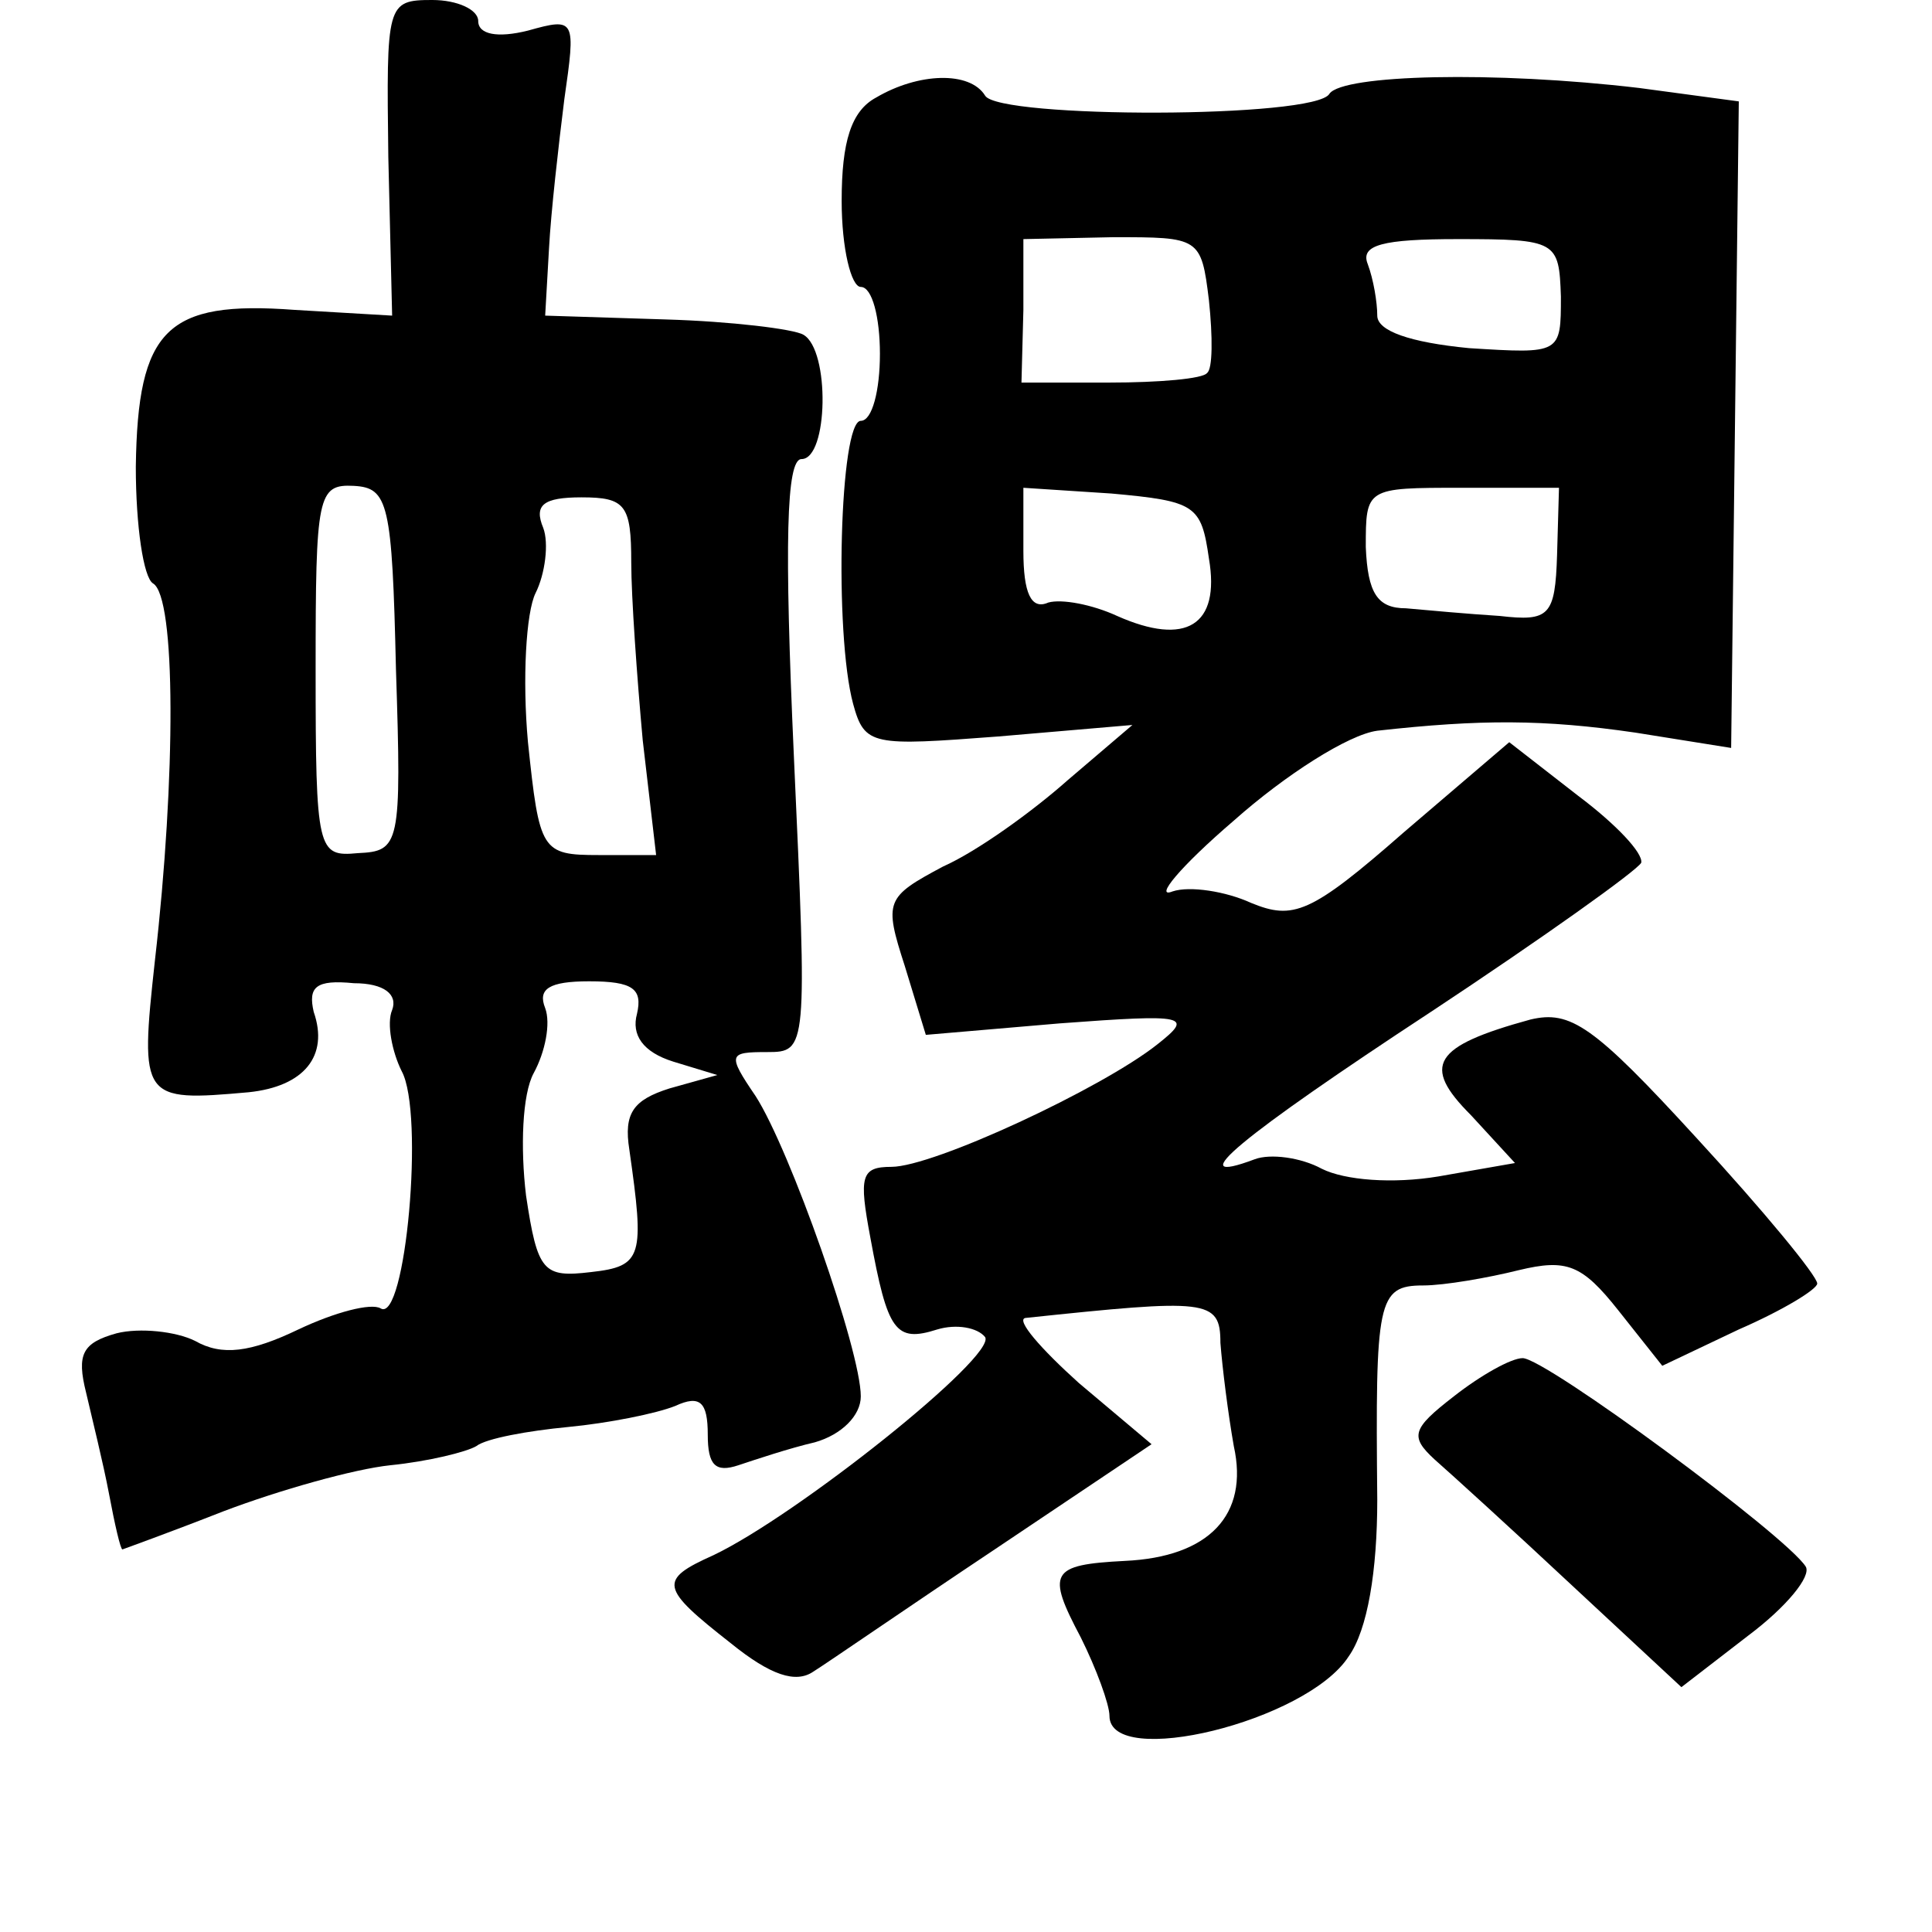 <?xml version="1.0" standalone="no"?>
<!DOCTYPE svg PUBLIC "-//W3C//DTD SVG 20010904//EN"
 "http://www.w3.org/TR/2001/REC-SVG-20010904/DTD/svg10.dtd">
<svg version="1.0" xmlns="http://www.w3.org/2000/svg"
 width="101pt" height="101pt" viewBox="0 0 101 101"
 preserveAspectRatio="xMidYMid meet">
<g transform="translate(0,101) scale(0.1,-0.1)"
fill="#000000" stroke="none">
<path d="M203 928 l2 -83 -51 3 c-67 5 -82 -10 -83 -82 0 -31 4 -58 9 -61 12
-7 12 -101 1 -197 -8 -73 -7 -74 49 -69 29 3 42 19 34 42 -3 13 1 17 21 15 16
0 23 -6 20 -14 -3 -7 0 -22 5 -32 12 -22 2 -132 -11 -124 -5 3 -24 -2 -43 -11
-25 -12 -40 -14 -54 -6 -10 5 -29 7 -41 4 -18 -5 -21 -11 -16 -31 3 -13 9 -37
12 -53 3 -16 6 -29 7 -29 0 0 25 9 53 20 29 11 68 22 87 24 20 2 40 7 45 10 5
4 27 8 48 10 21 2 46 7 56 11 13 6 17 2 17 -15 0 -16 4 -20 16 -16 9 3 27 9
40 12 14 4 24 14 24 24 0 24 -37 129 -55 157 -15 22 -14 23 6 23 21 0 21 1 14
155 -5 111 -4 155 4 155 14 0 15 57 1 65 -5 3 -38 7 -72 8 l-63 2 2 35 c1 19
5 54 8 78 6 42 6 43 -19 36 -16 -4 -26 -2 -26 5 0 6 -11 11 -24 11 -24 0 -24
-2 -23 -82z m4 -268 c3 -92 2 -95 -20 -96 -21 -2 -22 1 -22 96 0 91 1 97 20
96 18 -1 20 -9 22 -96z m123 56 c0 -18 3 -60 6 -93 l7 -60 -30 0 c-30 0 -31 2
-37 59 -3 33 -1 68 4 78 5 10 7 26 4 34 -5 12 0 16 20 16 23 0 26 -4 26 -34z
m3 -236 c-3 -11 3 -20 19 -25 l23 -7 -25 -7 c-19 -6 -24 -13 -21 -32 8 -56 7
-61 -20 -64 -25 -3 -28 0 -34 40 -3 25 -2 53 4 64 6 11 9 26 6 34 -4 10 2 14
23 14 23 0 28 -4 25 -17z"/>
<path d="M458 959 c-13 -7 -18 -23 -18 -54 0 -25 5 -45 10 -45 6 0 10 -16 10
-35 0 -19 -4 -35 -10 -35 -11 0 -14 -111 -4 -148 6 -22 10 -22 76 -17 l70 6
-34 -29 c-18 -16 -47 -37 -65 -45 -30 -16 -31 -18 -20 -52 l11 -36 70 6 c67 5
70 4 51 -11 -29 -23 -117 -64 -139 -64 -16 0 -17 -5 -11 -37 9 -49 13 -55 35
-48 10 3 21 1 25 -4 6 -10 -98 -93 -142 -114 -29 -13 -28 -17 9 -46 21 -17 34
-21 43 -15 8 5 50 34 95 64 l82 55 -38 32 c-20 18 -33 33 -28 34 95 10 102 10
102 -13 1 -13 4 -37 7 -54 8 -36 -13 -58 -57 -60 -39 -2 -41 -6 -23 -40 8 -16
15 -35 15 -41 0 -28 103 -3 125 31 10 14 15 45 15 82 -1 104 0 112 24 112 11
0 34 4 50 8 25 6 33 3 52 -21 l23 -29 40 19 c23 10 41 21 41 24 0 4 -28 38
-63 76 -54 59 -66 67 -87 62 -51 -14 -57 -24 -31 -50 l23 -25 -40 -7 c-24 -4
-49 -2 -61 4 -11 6 -27 8 -35 5 -40 -15 -7 12 92 77 59 39 108 74 110 78 1 5
-13 20 -33 35 l-36 28 -55 -47 c-49 -43 -58 -46 -80 -37 -13 6 -32 9 -41 6
-10 -4 4 13 32 37 27 24 60 45 75 47 54 6 87 6 135 -1 l50 -8 2 169 2 169 -52
7 c-76 9 -155 7 -162 -3 -7 -13 -173 -13 -180 -1 -8 13 -35 12 -57 -1z m174
-106 c2 -19 2 -36 -1 -38 -2 -3 -25 -5 -51 -5 l-46 0 1 38 0 37 47 1 c45 0 46
0 50 -33z m184 2 c0 -30 0 -30 -48 -27 -31 3 -48 9 -48 17 0 7 -2 19 -5 27 -4
10 8 13 47 13 52 0 53 -1 54 -30z m-184 -137 c6 -35 -12 -46 -48 -30 -13 6
-29 9 -36 7 -9 -4 -13 5 -13 27 l0 33 46 -3 c44 -4 47 -6 51 -34z m182 2 c-1
-32 -4 -35 -30 -32 -16 1 -38 3 -49 4 -15 0 -20 8 -21 32 0 31 0 31 50 31 l51
0 -1 -35z"/>
<path d="M760 280 c-22 -17 -23 -21 -10 -33 8 -7 41 -37 72 -66 l57 -53 35 27
c20 15 33 31 30 36 -10 16 -136 109 -148 109 -6 0 -22 -9 -36 -20z"/>
</g>
</svg>
